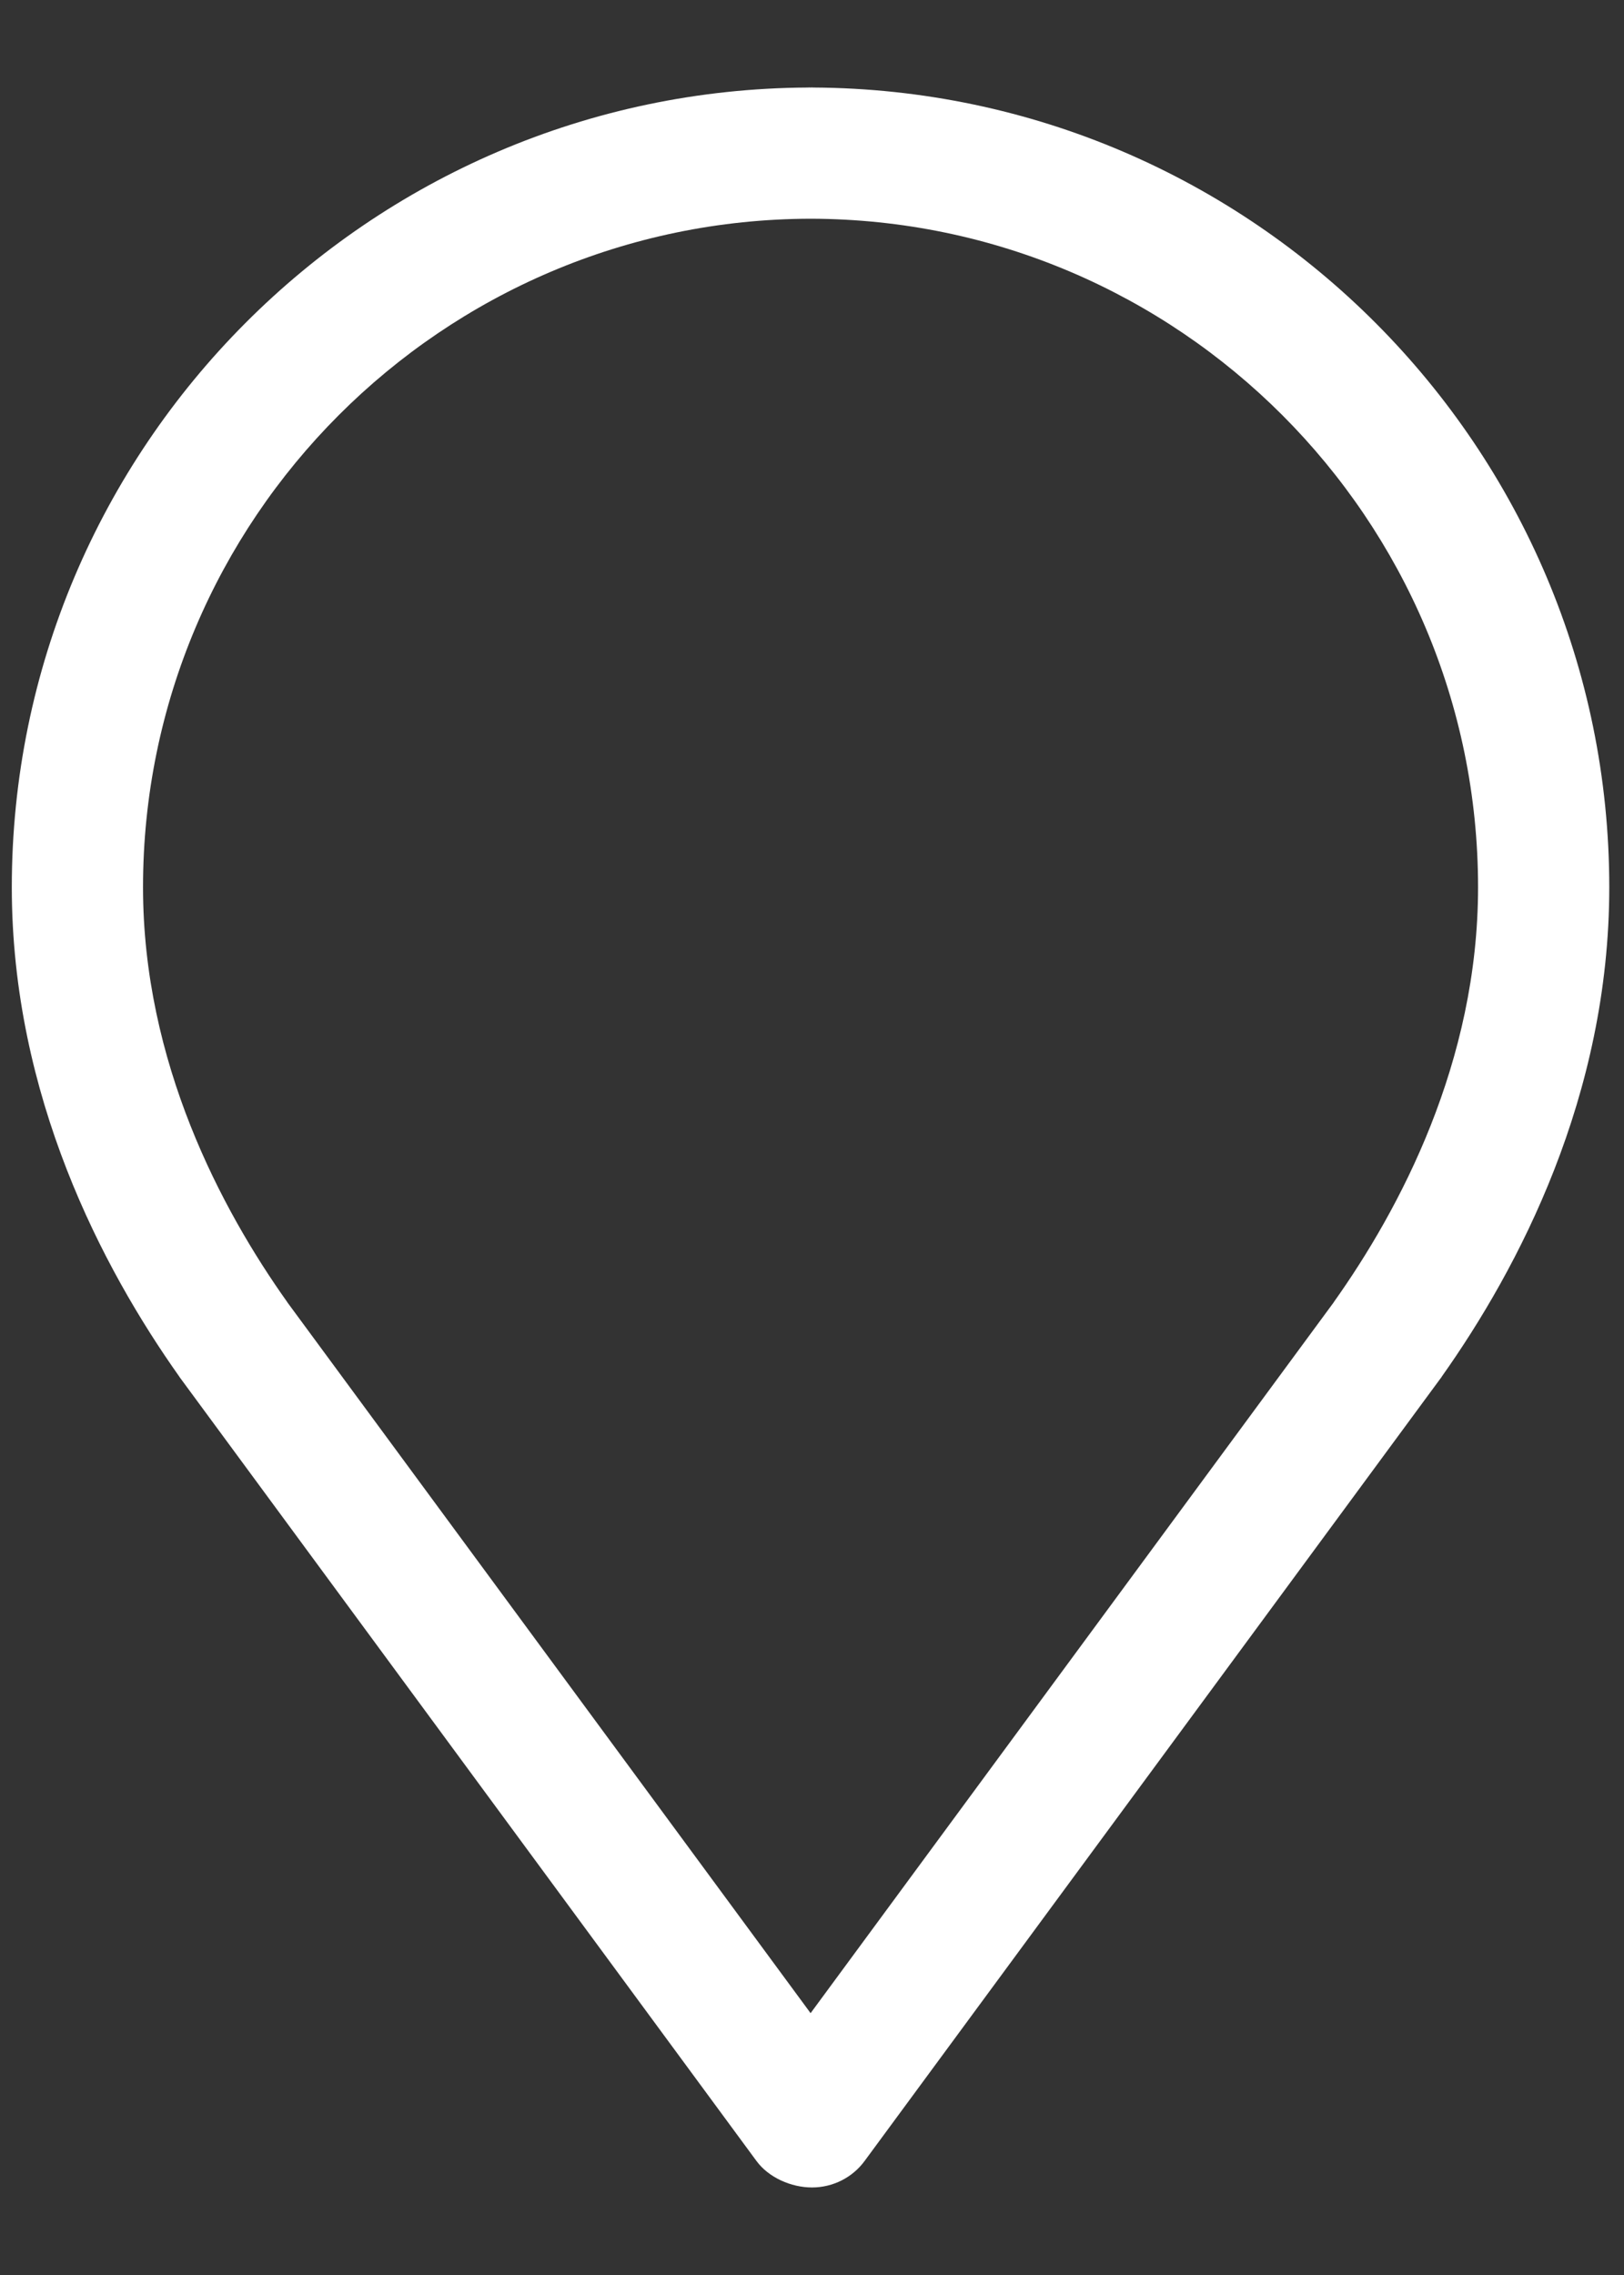 <svg width="15" height="21" viewBox="0 0 15 21" fill="none" xmlns="http://www.w3.org/2000/svg">
<rect x="0" y="0" width="15" height="21" fill="#333333" stroke="none"/>
<path d="M7.511 0.808C7.502 0.807 7.495 0.807 7.487 0.808C7.477 0.807 7.47 0.807 7.462 0.808C3.404 0.828 0.109 4.132 0.109 8.19C0.109 10.117 0.948 11.708 1.656 12.707C1.66 12.714 1.665 12.721 1.67 12.727L6.986 19.946C7.099 20.101 7.308 20.192 7.5 20.192C7.692 20.192 7.874 20.101 7.987 19.946L13.303 12.727C13.309 12.721 13.313 12.714 13.317 12.707C14.025 11.708 14.864 10.117 14.864 8.19C14.864 4.132 11.569 0.828 7.511 0.808ZM12.32 12.019C12.32 12.02 12.32 12.02 12.32 12.02L7.487 18.583L2.653 12.02C2.653 12.02 2.653 12.02 2.653 12.019C2.045 11.164 1.321 9.806 1.321 8.19C1.321 4.792 4.085 2.026 7.487 2.019C10.888 2.026 13.652 4.792 13.652 8.19C13.652 9.806 12.928 11.164 12.32 12.019Z" fill="white"/>
</svg>

